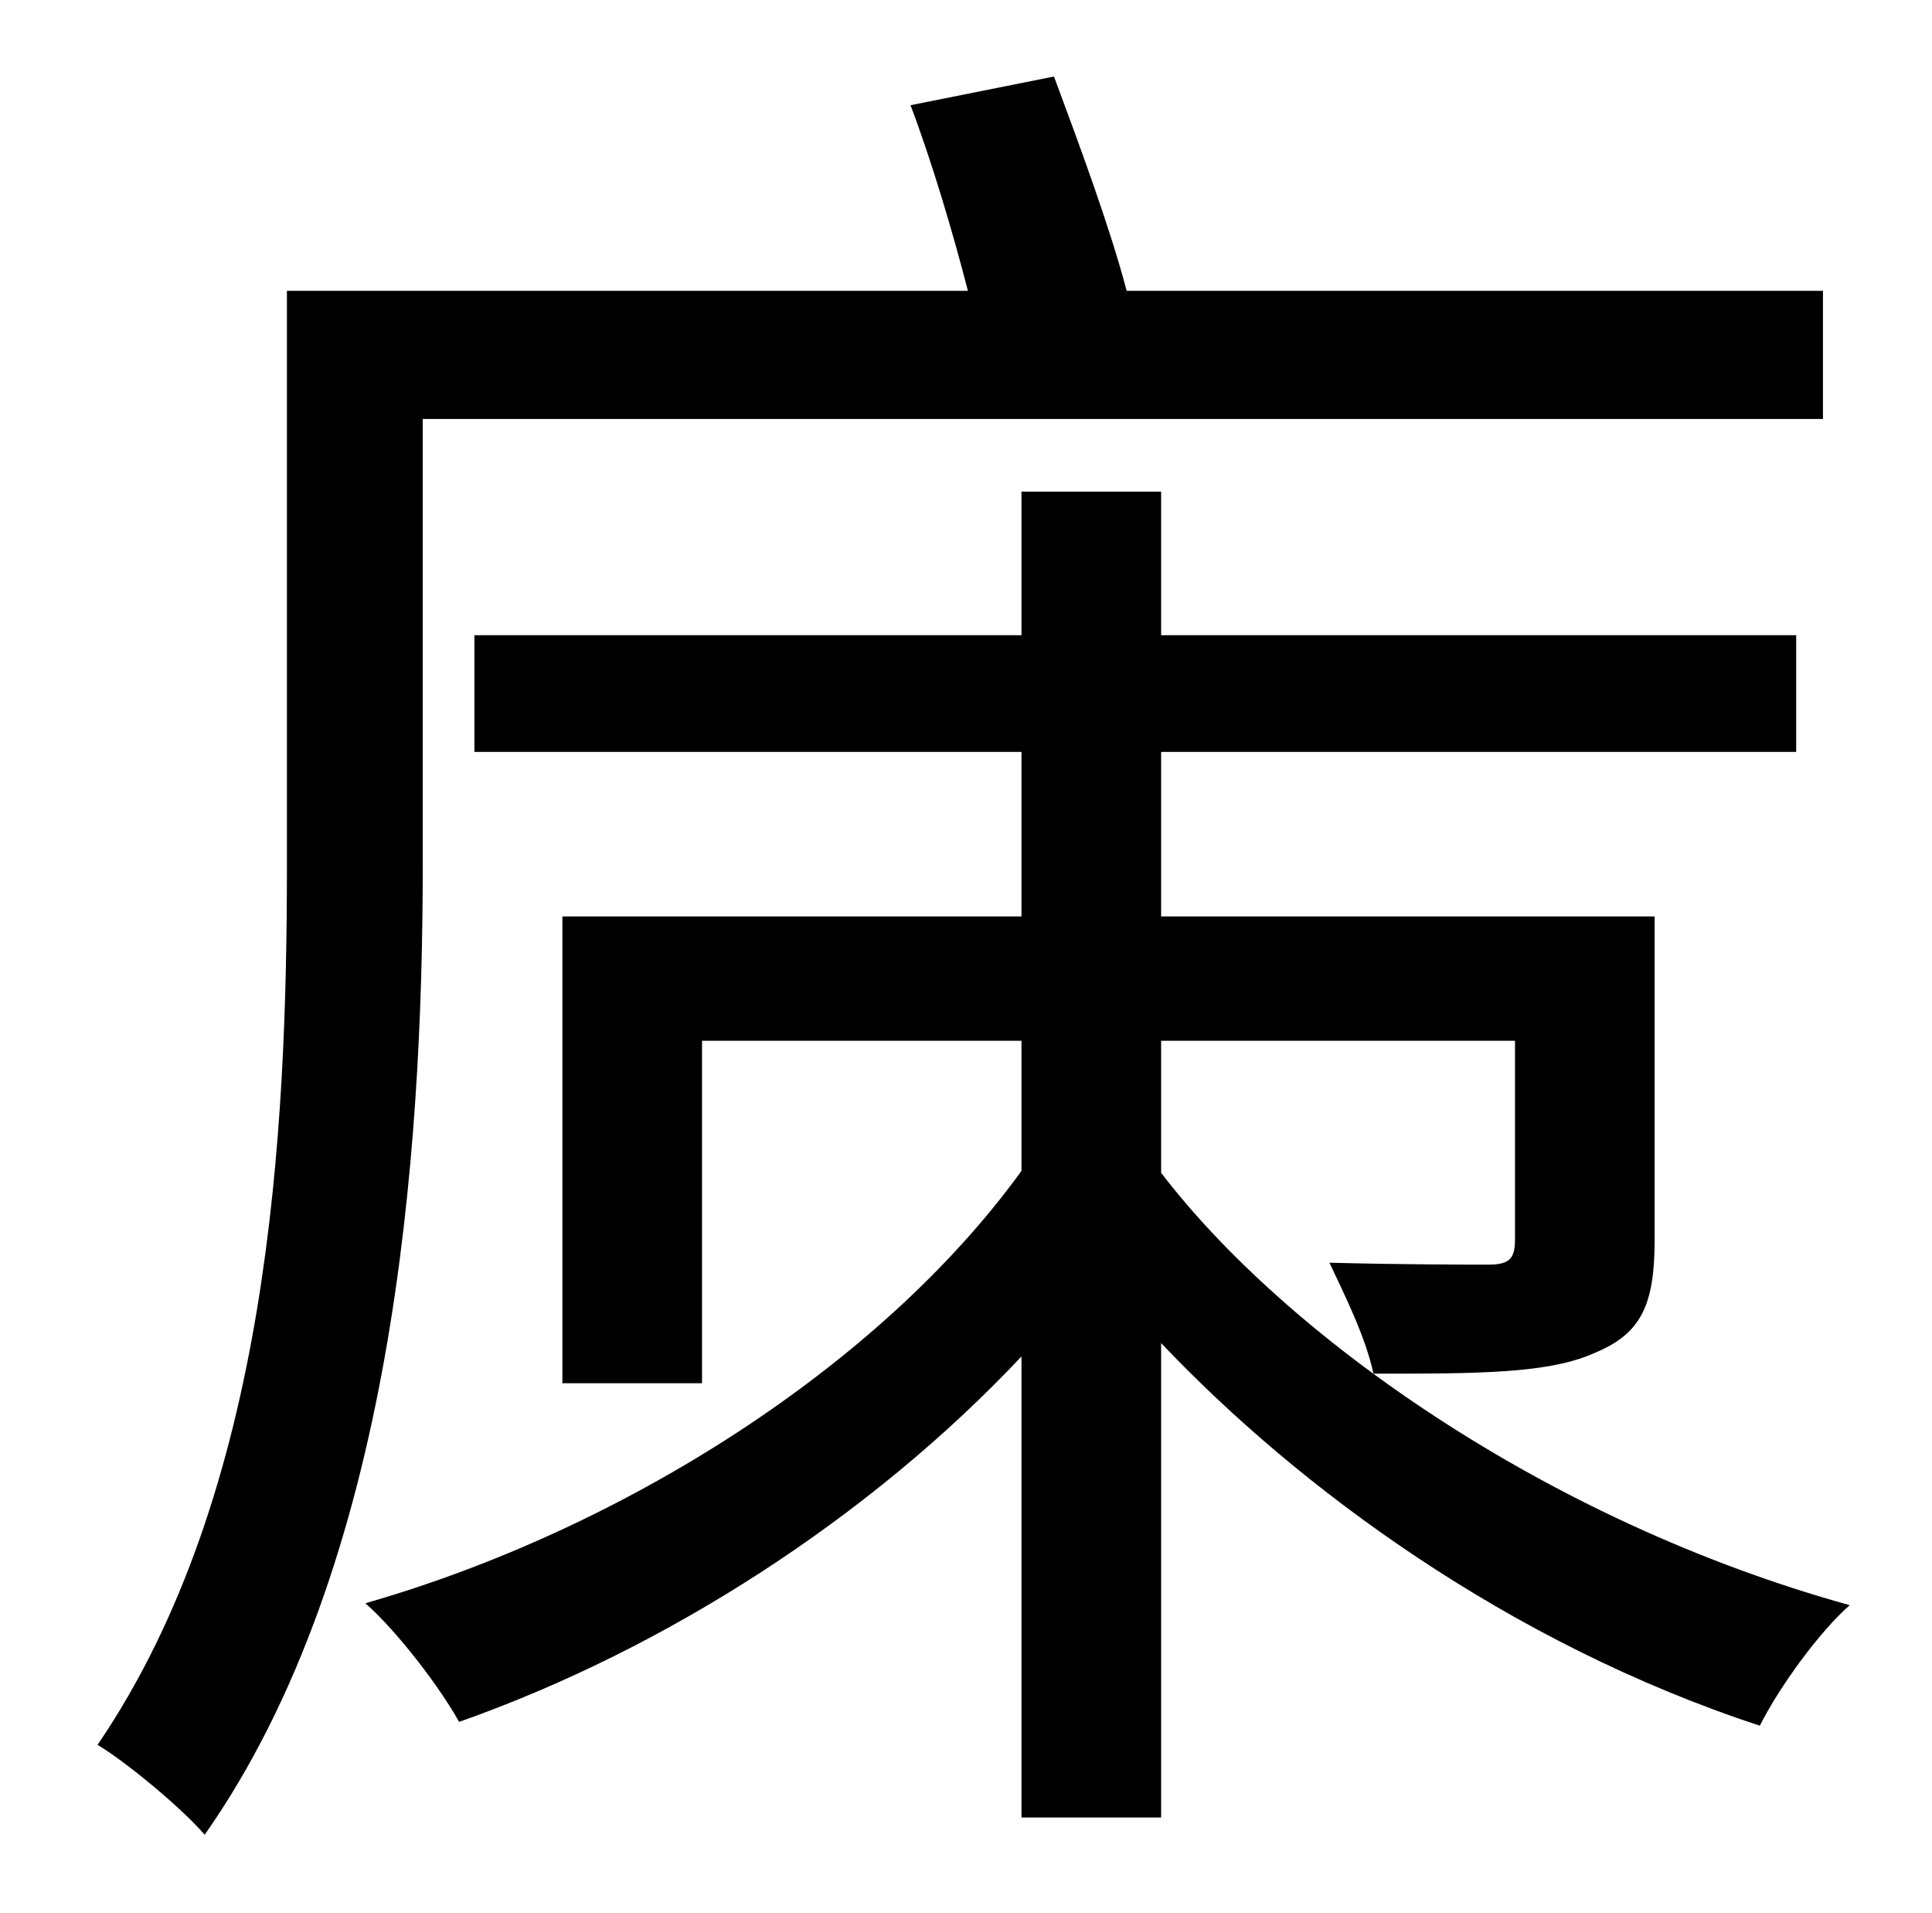 <?xml version="1.0" standalone="no"?>
<!DOCTYPE svg PUBLIC "-//W3C//DTD SVG 1.1//EN" "http://www.w3.org/Graphics/SVG/1.1/DTD/svg11.dtd" >
<svg xmlns="http://www.w3.org/2000/svg" xmlns:xlink="http://www.w3.org/1999/xlink" version="1.1" viewBox="-10 0 1010 1000">
   <path fill="currentColor"
d="M211 219v233c0 151 -15 366 -114 507c-12 -14 -41 -38 -56 -47c90 -132 99 -320 99 -460v-300h356c-8 -31 -19 -68 -30 -97l75 -15c13 35 29 78 38 112h364v67h-732zM597 544v69c65 85 201 182 360 226c-16 14 -37 43 -47 63c-131 -43 -241 -124 -313 -200v248h-73v-241
c-79 84 -186 153 -294 191c-10 -18 -32 -47 -49 -62c136 -39 270 -125 343 -226v-68h-167v179h-73v-244h240v-86h-286v-61h286v-75h73v75h332v61h-332v86h258v169c0 34 -7 49 -31 59c-24 11 -61 11 -116 11c-4 -19 -15 -41 -23 -58c38 1 72 1 83 1s14 -3 14 -13v-104h-185z
" />
</svg>
